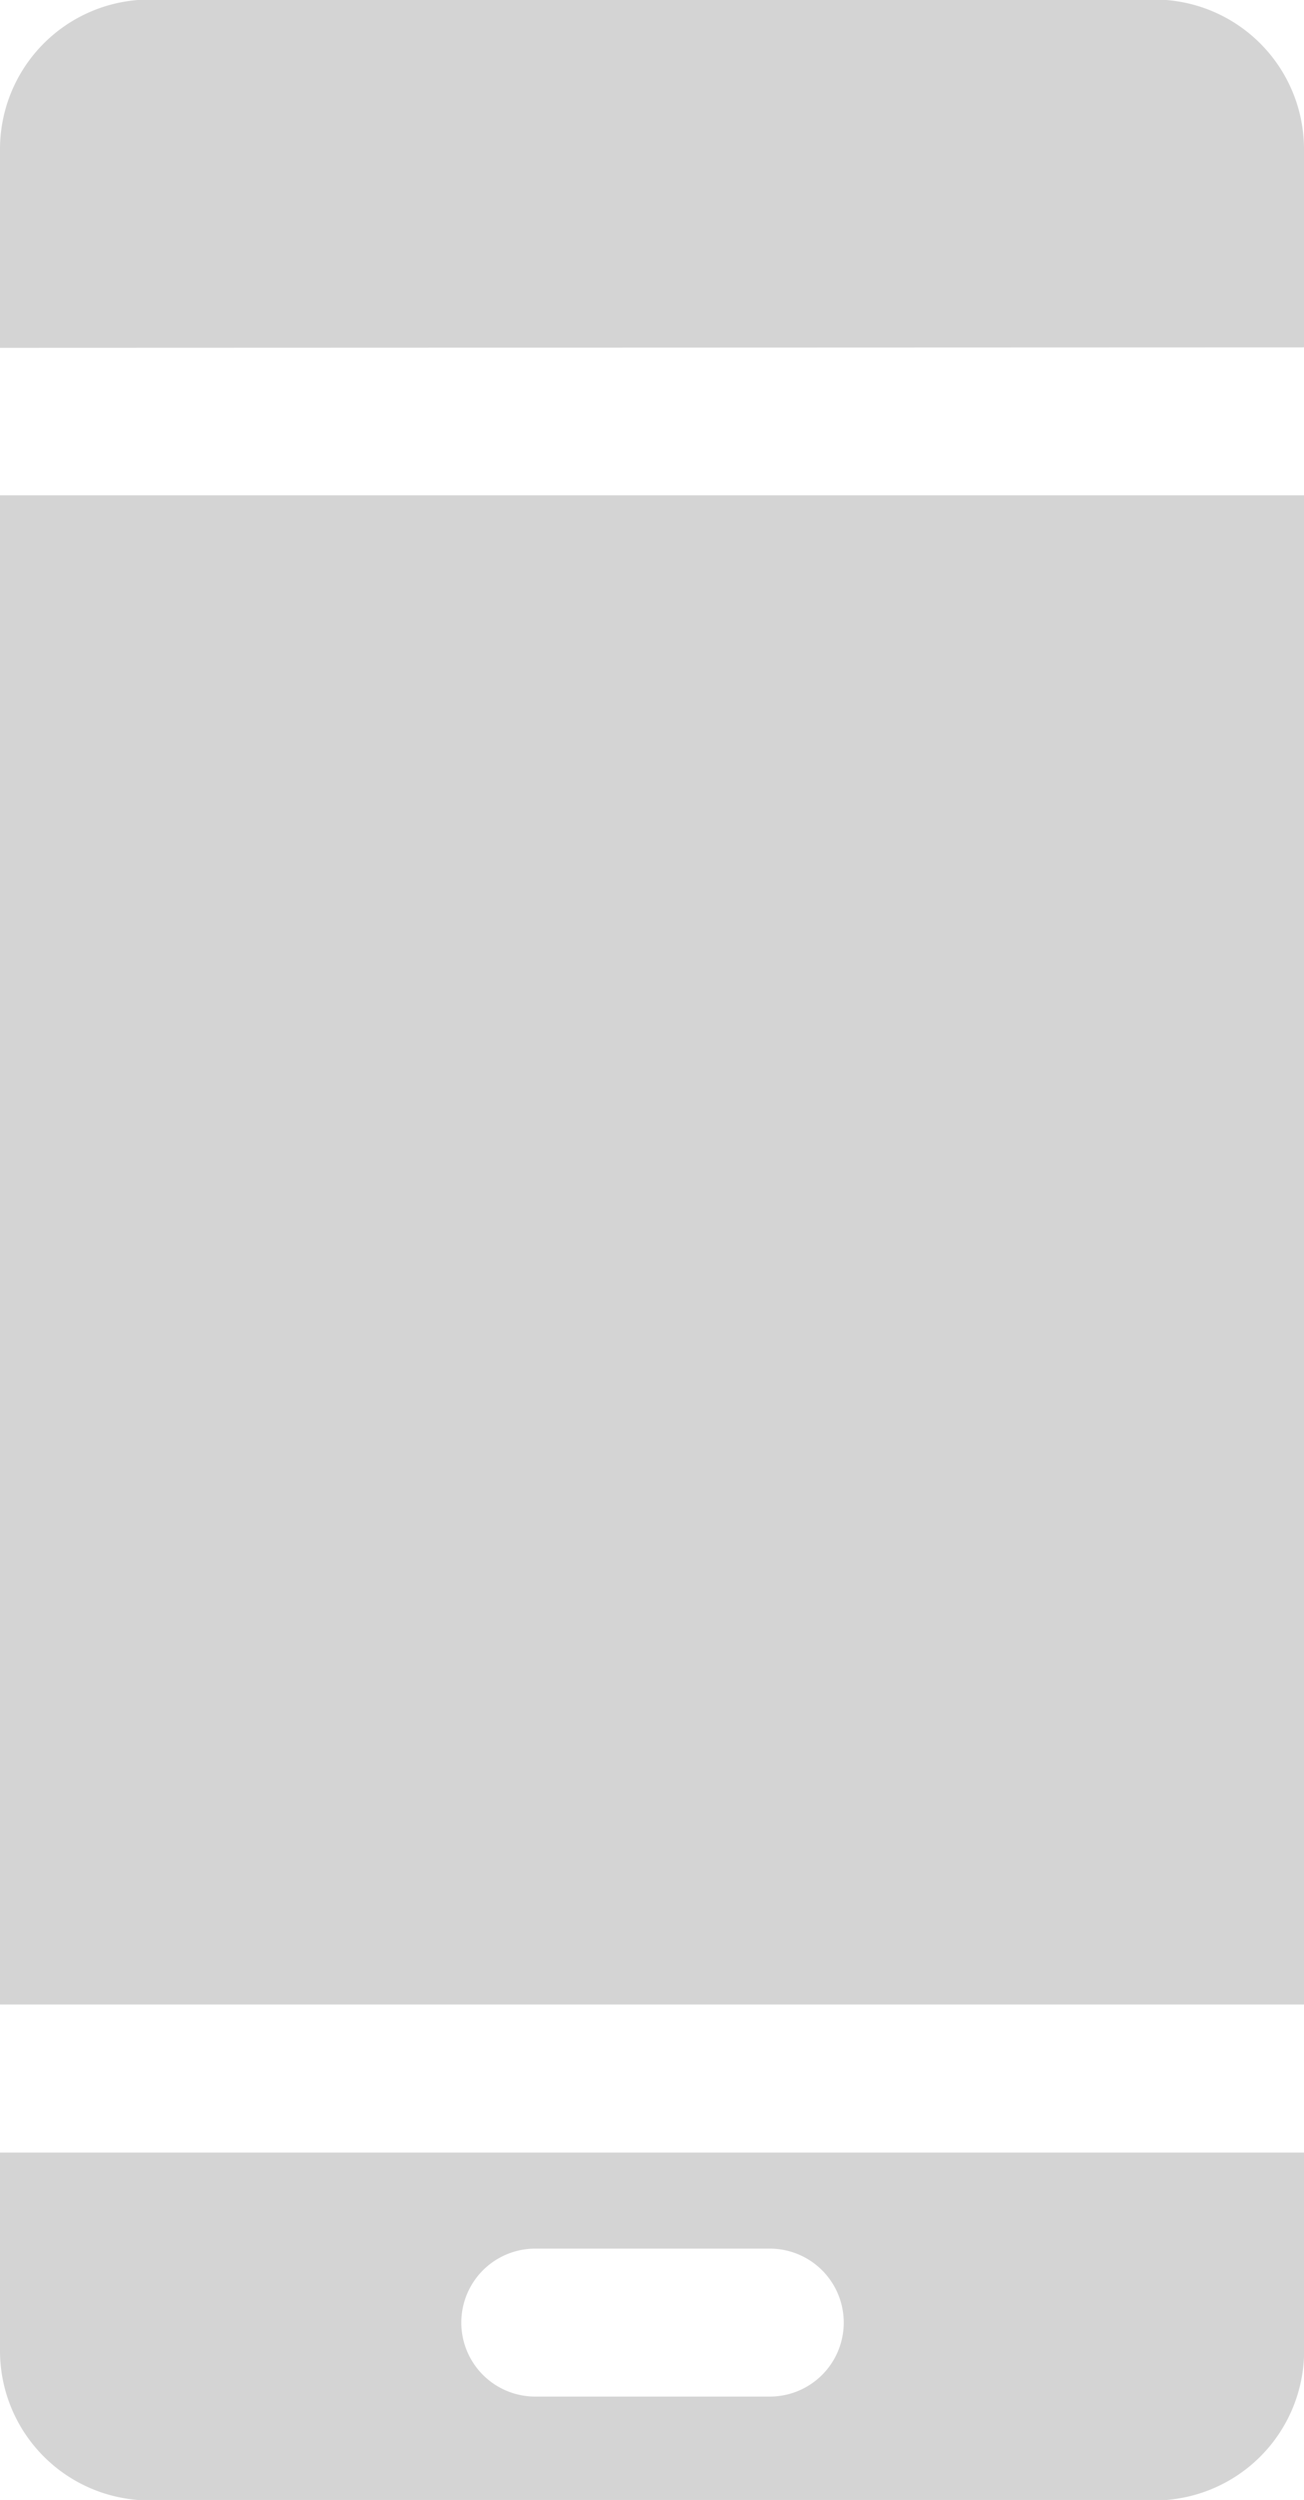 <svg xmlns='http://www.w3.org/2000/svg' width='11.18' height='21.425' viewBox='0 0 11.18 21.425'><g id='Group_1232' data-name='Group 1232' transform='translate(-286 -339.551)'><path id='Path_6111' data-name='Path 6111' d='M297.18,342.528v-1.7a1.283,1.283,0,0,0-1.281-1.281h-8.617A1.283,1.283,0,0,0,286,340.832v1.7Zm0,0' fill='#d4d4d4'/><path id='Path_6112' data-name='Path 6112' d='M286,780.4v1.7a1.283,1.283,0,0,0,1.281,1.281H295.9a1.283,1.283,0,0,0,1.281-1.281v-1.7Zm6.6,2.091h-2.011a.634.634,0,1,1,0-1.268H292.6a.634.634,0,1,1,0,1.268Zm0,0' transform='translate(0 -422.401)' fill='#d4d4d4'/><rect id='Rectangle_380' data-name='Rectangle 380' width='11.18' height='12.934' transform='translate(286 343.796)' fill='#d4d4d4'/></g></svg>
